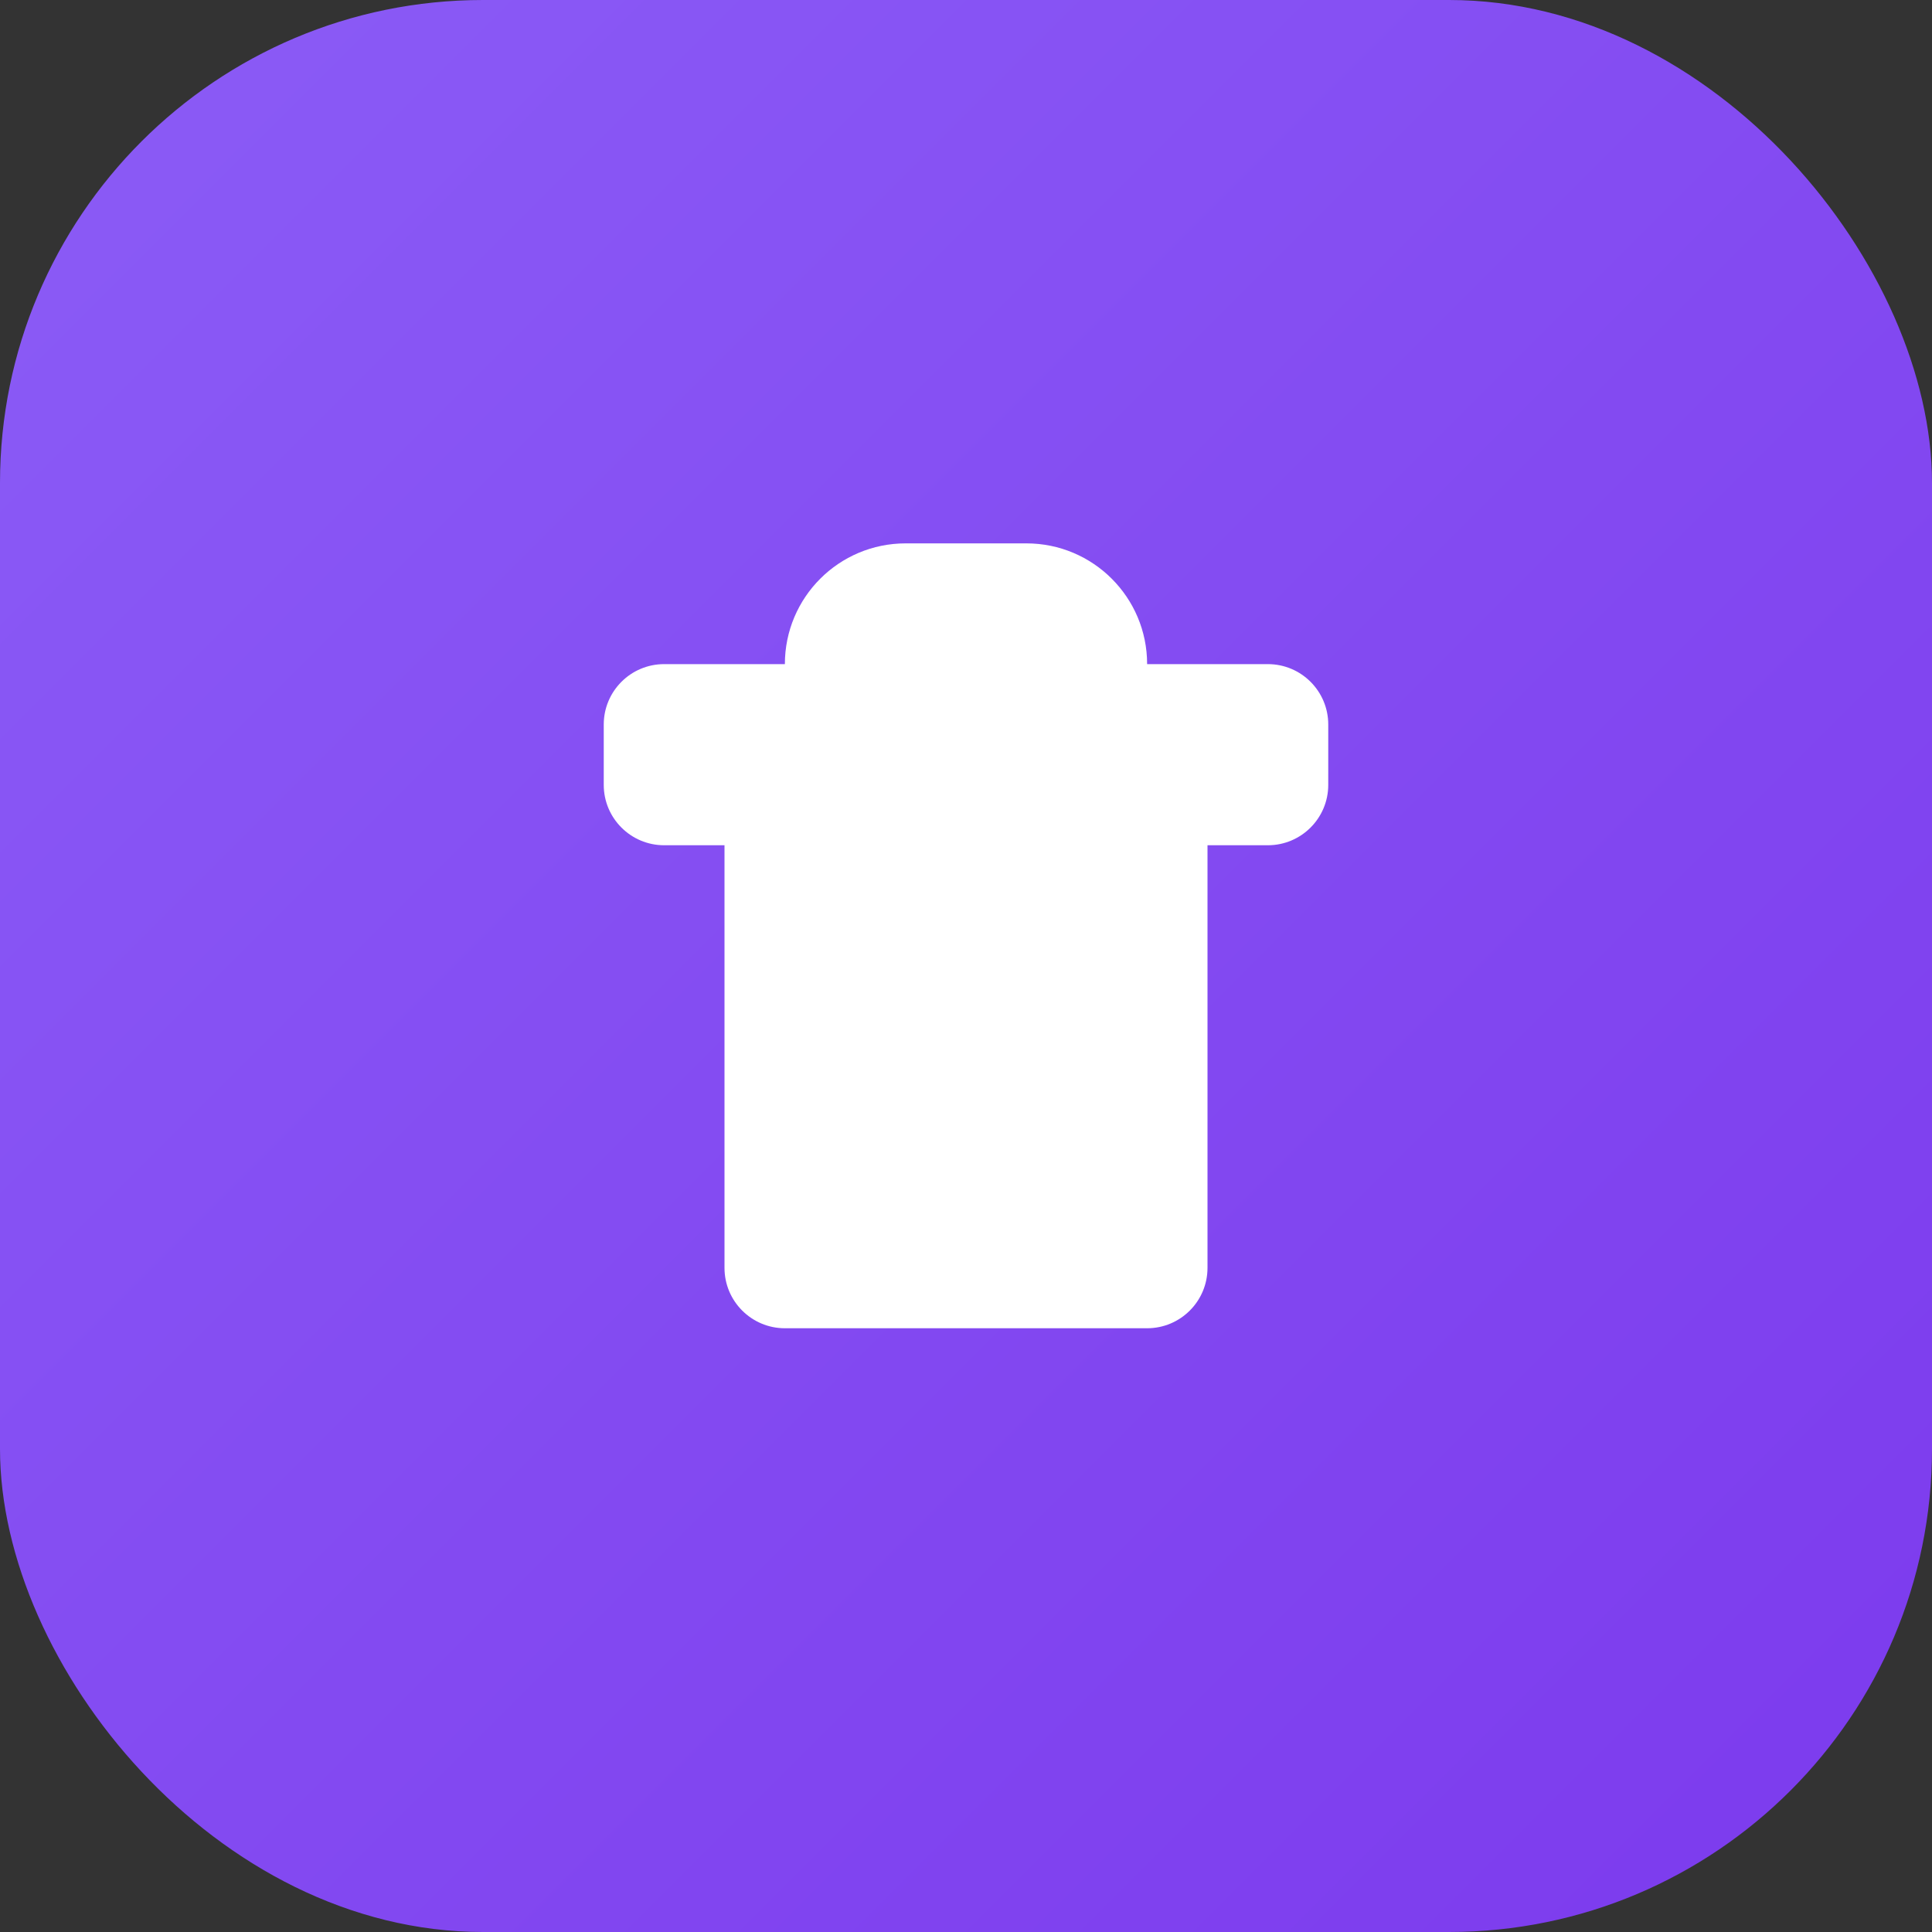 <svg width="32" height="32" viewBox="0 0 32 32" fill="none" xmlns="http://www.w3.org/2000/svg">
  <rect x="0" y="0" width="32" height="32" fill="#333333" stroke="none"/>
  <rect width="32" height="32" rx="8" fill="url(#gradient)"/>
  <path d="M10 12C10 11.448 10.448 11 11 11H13C13 9.895 13.895 9 15 9H17C18.105 9 19 9.895 19 11H21C21.552 11 22 11.448 22 12V13C22 13.552 21.552 14 21 14H20V21C20 21.552 19.552 22 19 22H13C12.448 22 12 21.552 12 21V14H11C10.448 14 10 13.552 10 13V12Z" fill="white"/>
  <defs>
    <linearGradient id="gradient" x1="0" y1="0" x2="32" y2="32" gradientUnits="userSpaceOnUse">
      <stop stop-color="#8B5CF6"/>
      <stop offset="1" stop-color="#7C3AED"/>
    </linearGradient>
  </defs>
</svg>
